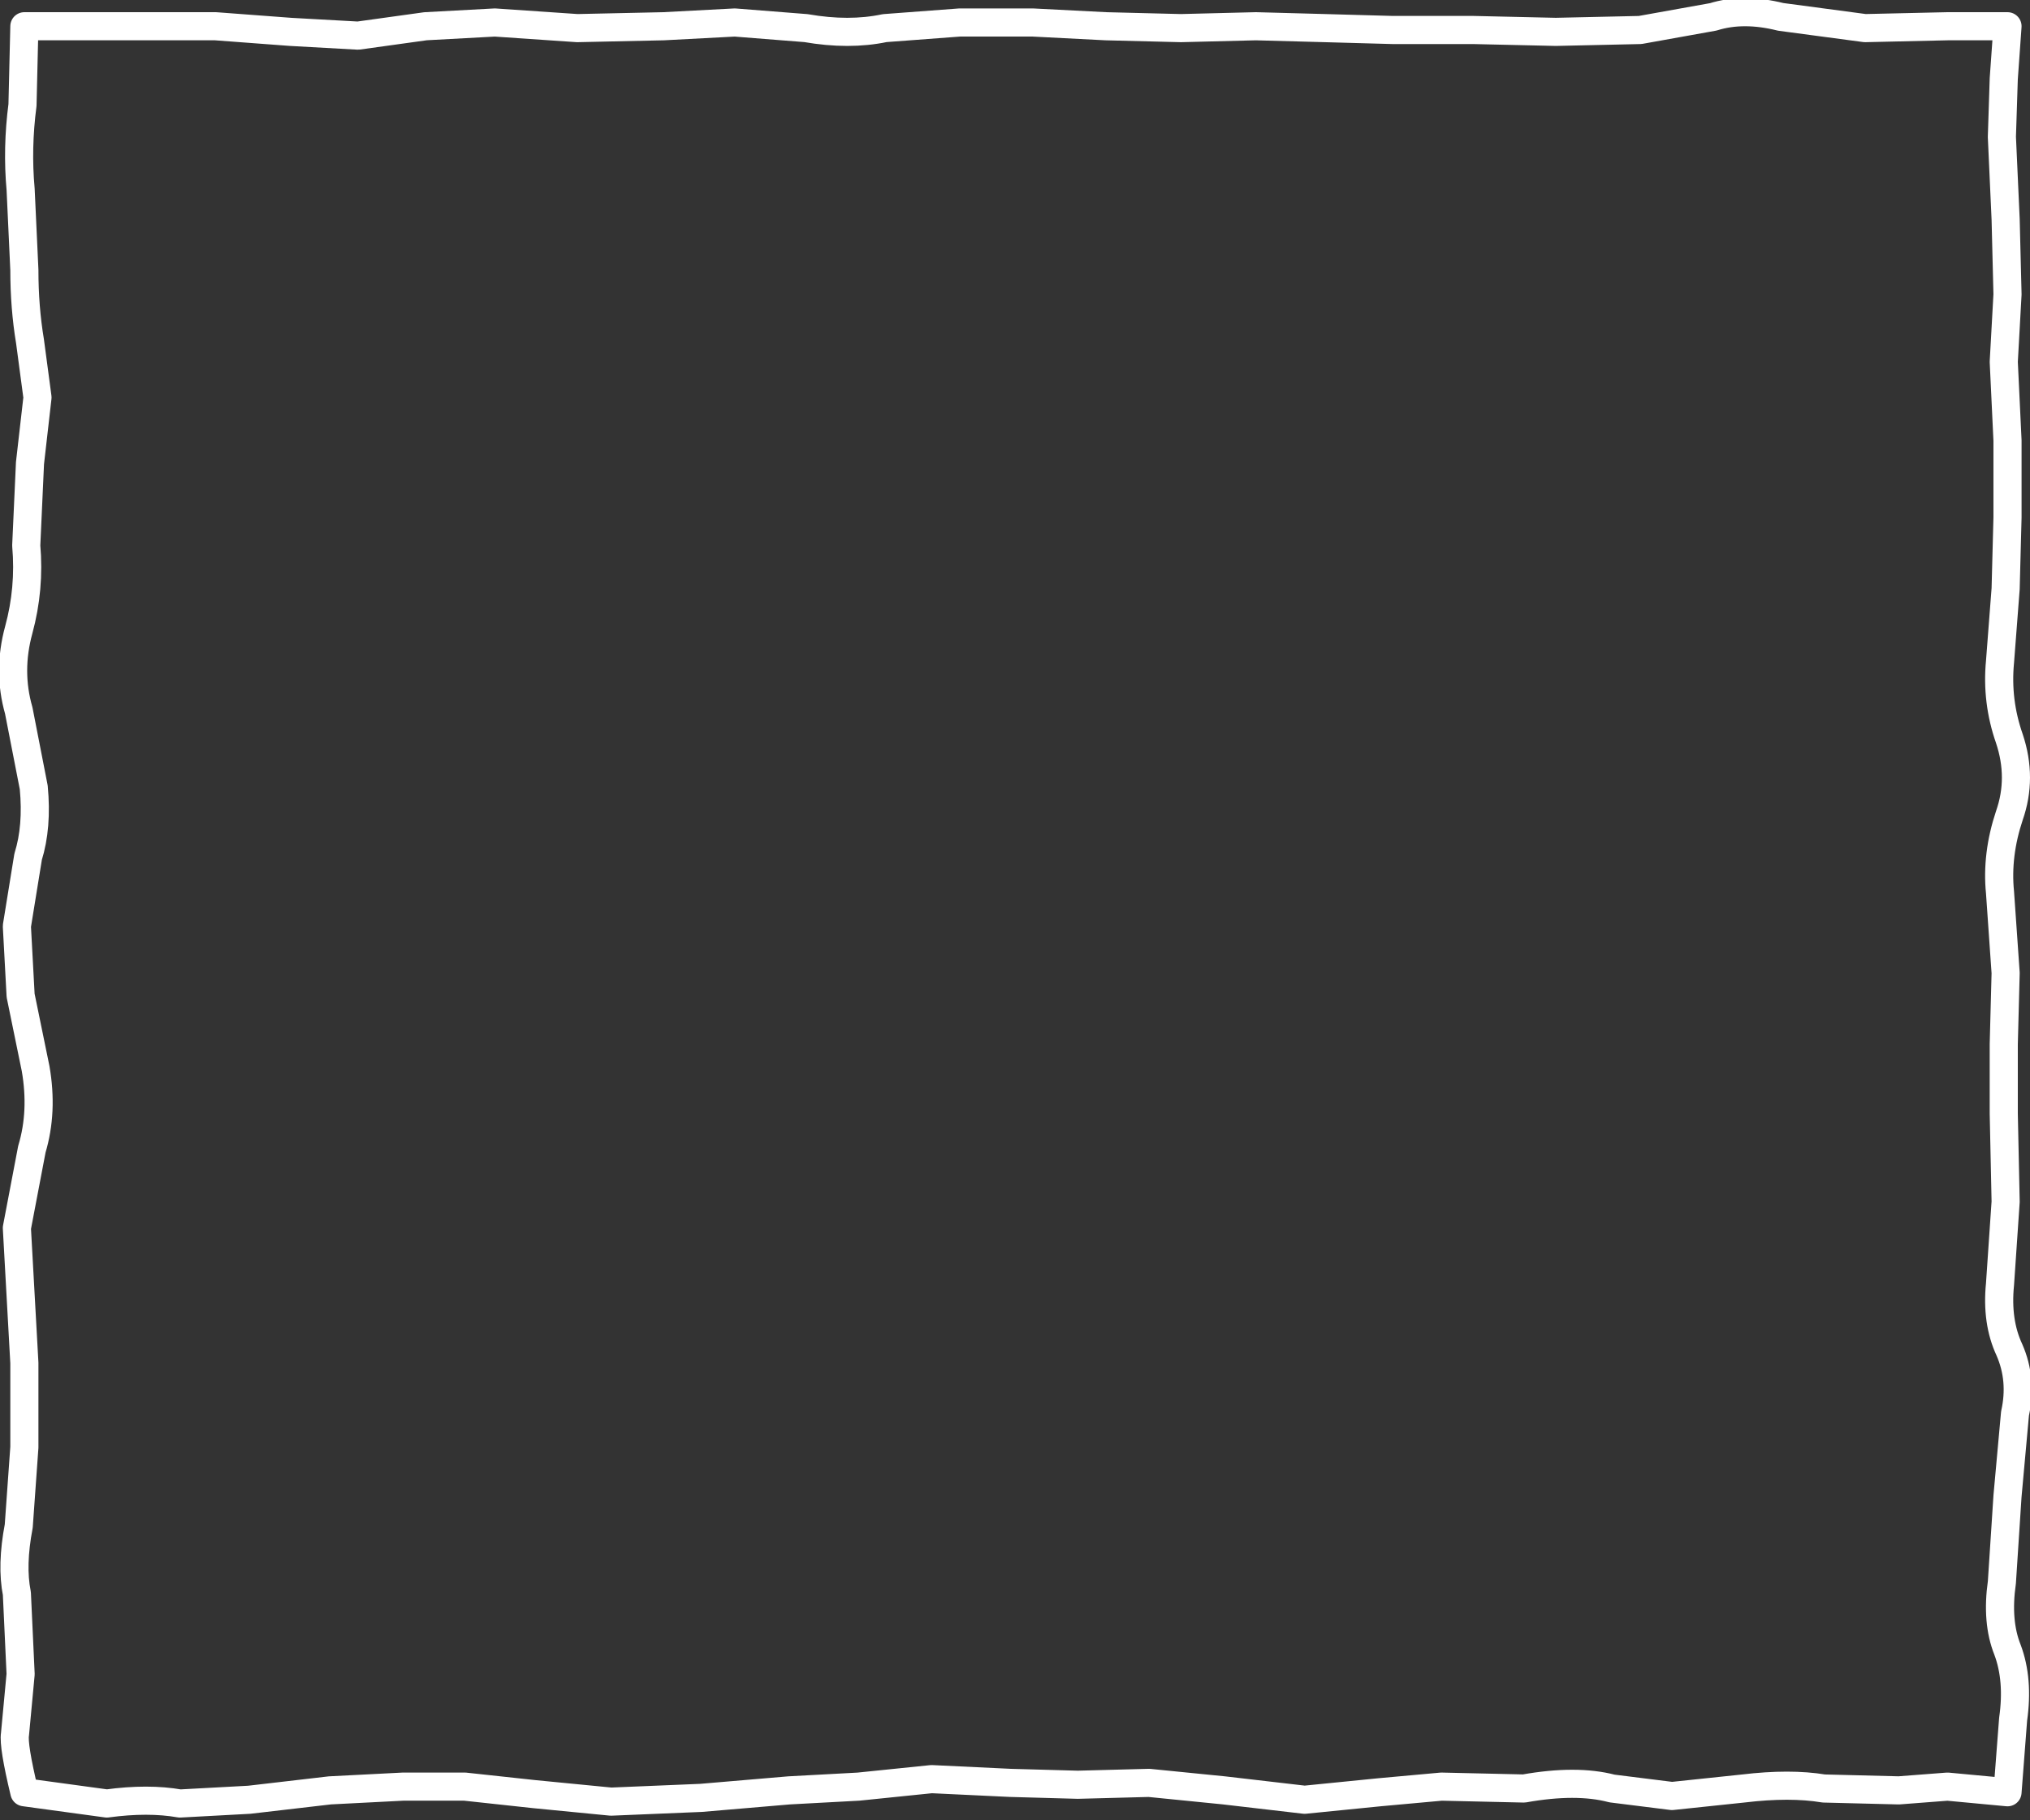 <?xml version="1.0" encoding="UTF-8" standalone="no"?>
<svg xmlns:xlink="http://www.w3.org/1999/xlink" height="48.55px" width="54.15px" xmlns="http://www.w3.org/2000/svg">
  <rect width="100%" height="100%" fill="#333333" stroke="none"/>
  <g transform="matrix(1.0, 0.0, 0.0, 1.0, -1.35, -1.25)">
    <path d="M54.9 1.95 L53.3 1.95 51.1 2.0 48.85 1.7 Q47.85 1.45 47.05 1.7 L45.1 2.05 42.85 2.1 40.65 2.05 38.5 2.05 36.7 2.0 34.85 1.95 32.85 2.0 30.85 1.95 28.9 1.85 26.95 1.85 24.95 2.0 Q24.0 2.2 22.85 2.0 L20.95 1.85 19.05 1.95 16.75 2.0 14.55 1.85 12.7 1.95 10.9 2.2 9.1 2.1 7.1 1.95 4.9 1.95 3.6 1.95 2.0 1.95 1.95 4.05 Q1.8 5.2 1.9 6.3 L2.0 8.45 Q2.0 9.45 2.15 10.35 L2.35 11.85 2.15 13.6 2.05 15.8 Q2.15 16.95 1.85 18.05 1.55 19.15 1.85 20.2 L2.25 22.25 Q2.35 23.3 2.1 24.1 L1.8 25.95 1.9 27.8 2.3 29.75 Q2.5 30.9 2.2 31.9 L1.8 34.0 1.9 35.8 2.0 37.6 2.0 39.85 1.85 41.95 Q1.65 43.0 1.8 43.75 L1.9 45.9 1.75 47.5 Q1.7 47.8 2.0 49.05 L4.2 49.35 Q5.3 49.2 6.15 49.35 L8.0 49.25 10.15 49.0 12.1 48.9 13.75 48.9 15.6 49.1 17.65 49.3 20.05 49.2 22.4 49.0 24.25 48.9 26.2 48.7 28.3 48.8 30.1 48.85 32.0 48.8 34.0 49.0 36.15 49.25 38.15 49.05 39.8 48.9 42.0 48.95 Q43.4 48.7 44.35 48.95 L45.95 49.15 47.85 48.95 Q49.1 48.8 50.0 48.95 L52.0 49.0 53.3 48.9 54.9 49.05 55.05 47.1 Q55.2 46.05 54.9 45.25 54.6 44.5 54.75 43.45 L54.9 41.15 55.1 38.95 Q55.3 38.05 54.95 37.25 54.6 36.5 54.7 35.5 L54.85 33.3 54.8 30.95 54.8 29.1 54.85 27.2 54.7 25.05 Q54.6 24.05 54.95 23.0 55.3 22.0 54.95 20.95 54.6 19.95 54.7 18.9 L54.85 16.95 54.9 15.05 54.9 13.0 54.8 10.9 54.9 9.1 54.85 7.1 54.75 4.9 54.8 3.35 54.9 1.95 Z" fill="none" stroke="#ffffff" stroke-linecap="round" stroke-linejoin="round" stroke-width="0.75"/>
  </g>
</svg>

